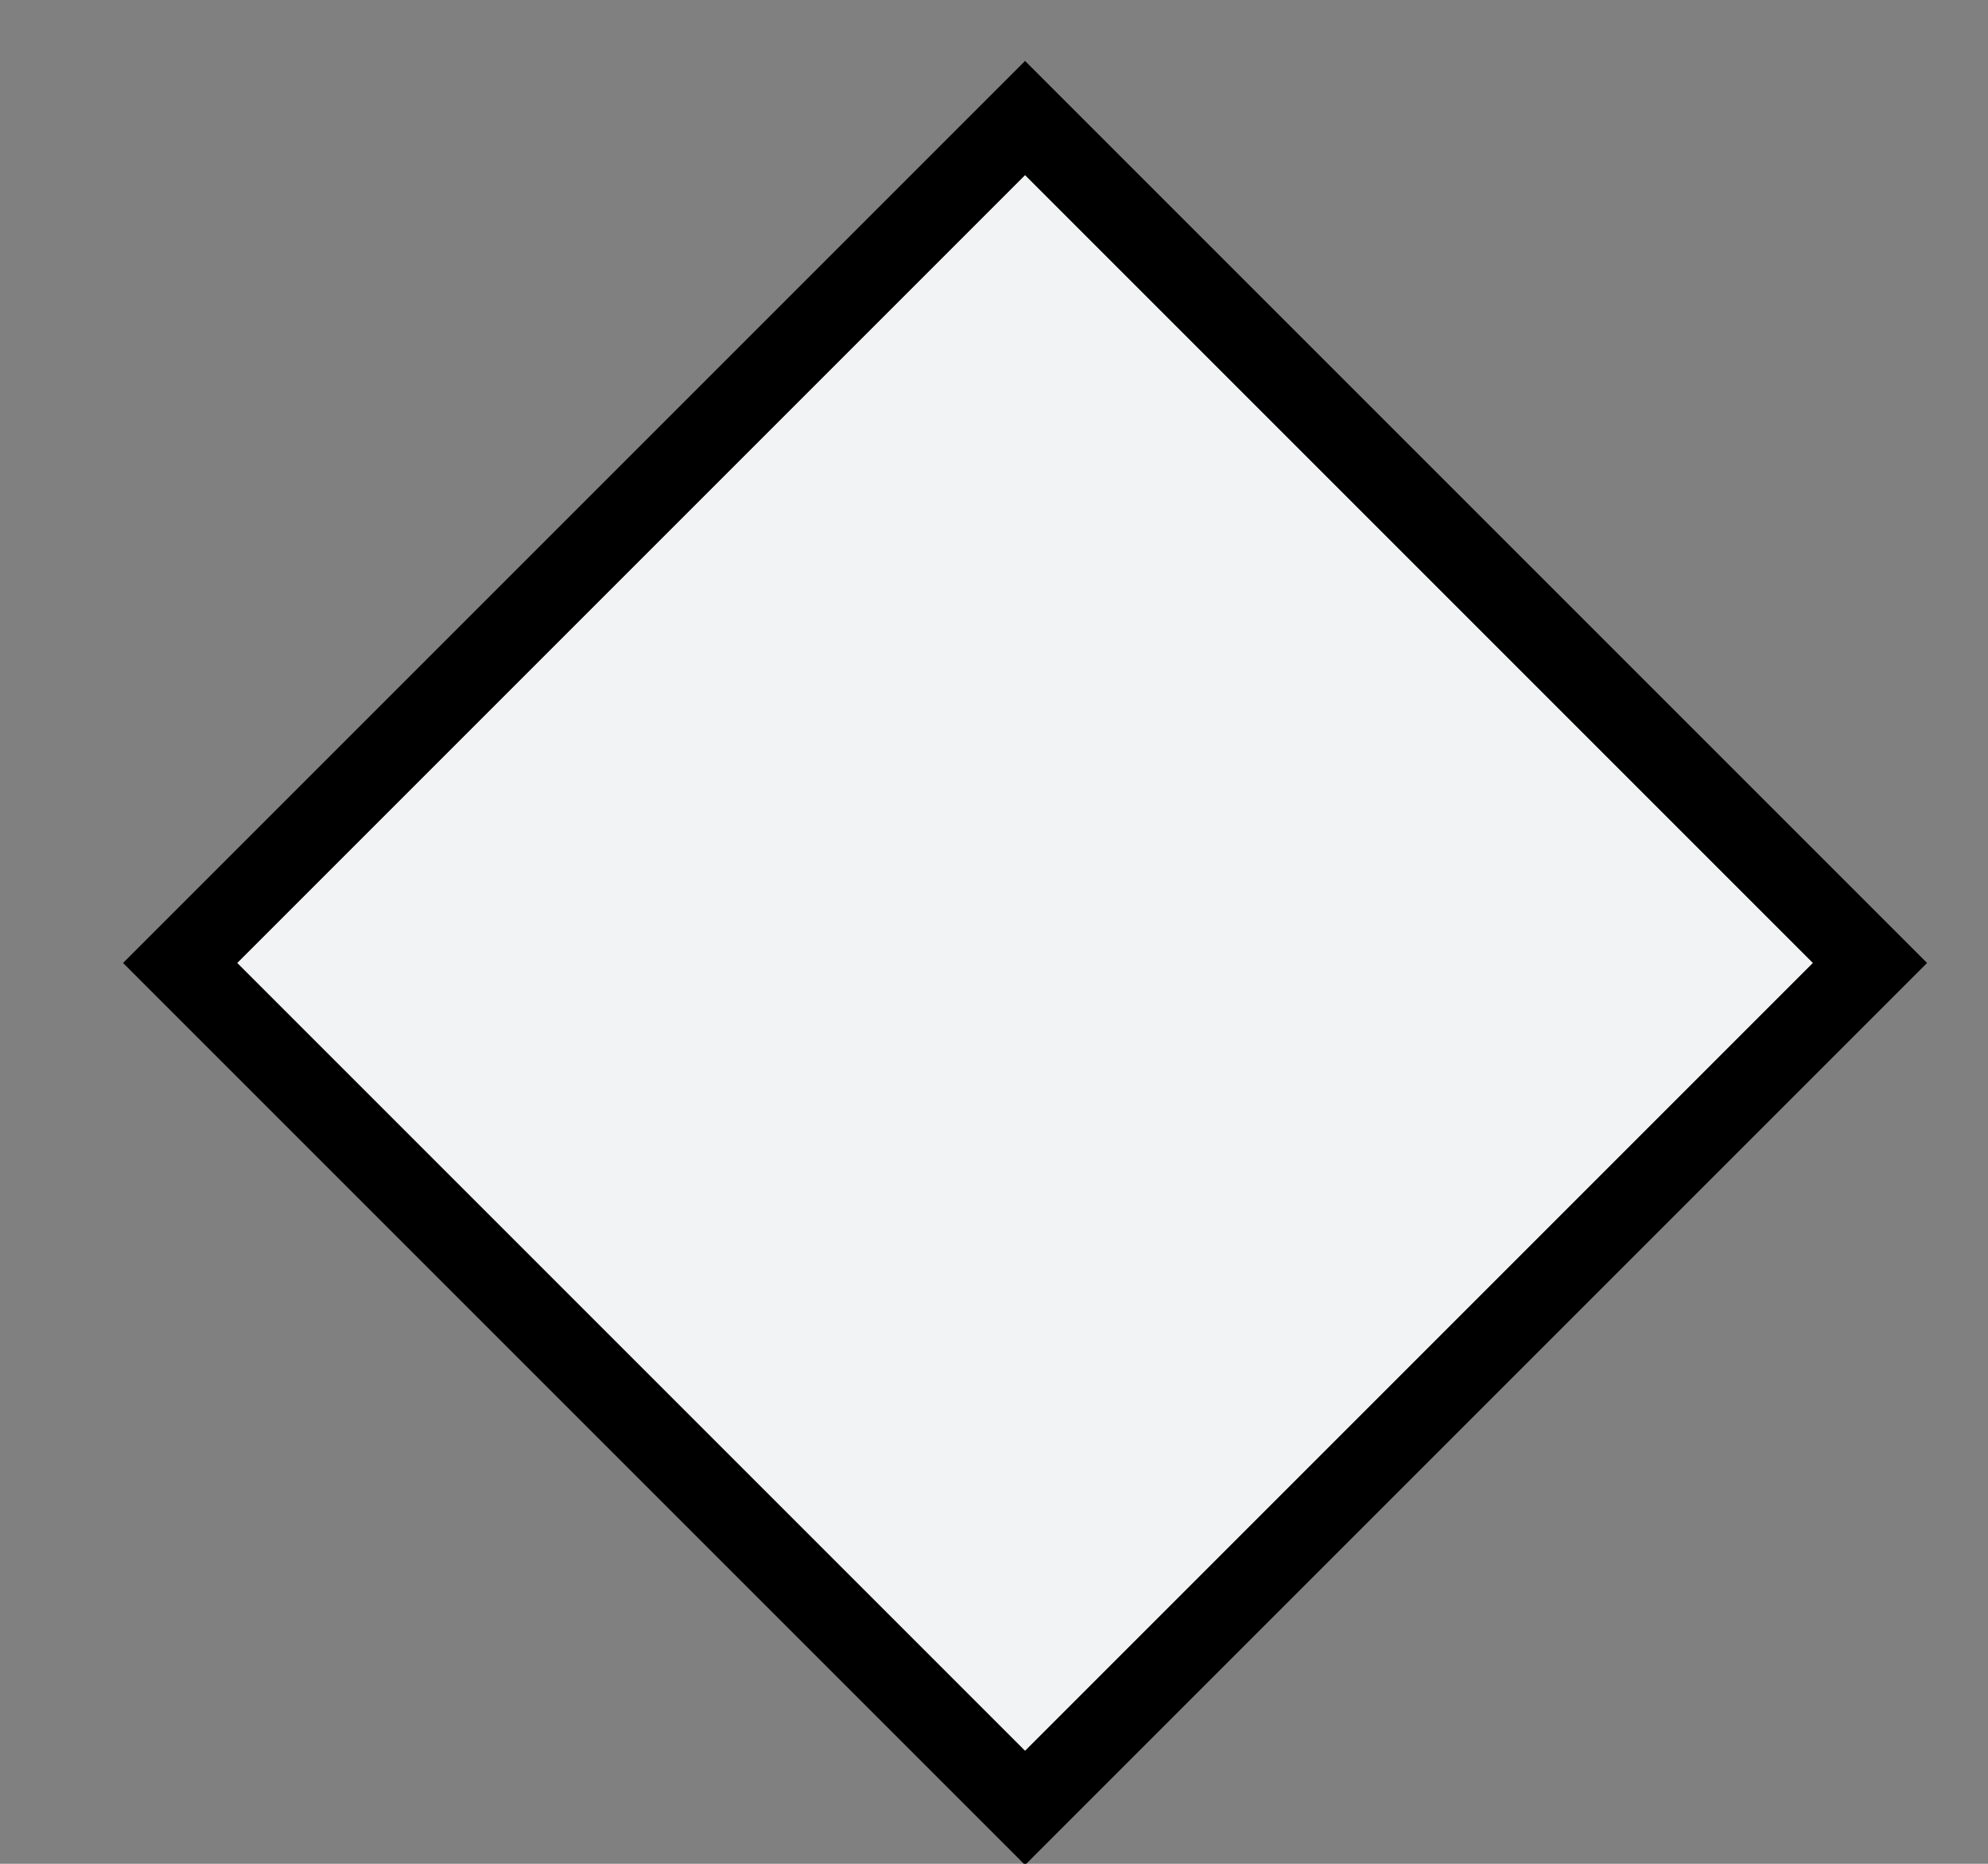 <svg style="left: 1px; top: 1px; width: 32px; height: 30px; display: block; position: relative; overflow: hidden; pointer-events: none;"><rect width="100%" height="100%" fill="#808080" stroke="none"/><g style="pointer-events: none;"><g style="pointer-events: none;"></g><g style="pointer-events: none;"><g transform="translate(0.5,0.5)" style="visibility: visible; pointer-events: none;"><path d="M 16 1.4 L 29.6 15 L 16 28.6 L 2.4 15 Z" fill="rgb(241, 243, 244)" stroke="rgb(0, 0, 0)" stroke-width="1.3" stroke-miterlimit="10" style="pointer-events: none;"></path></g></g><g style="pointer-events: none;"></g><g style="pointer-events: none;"></g></g></svg>